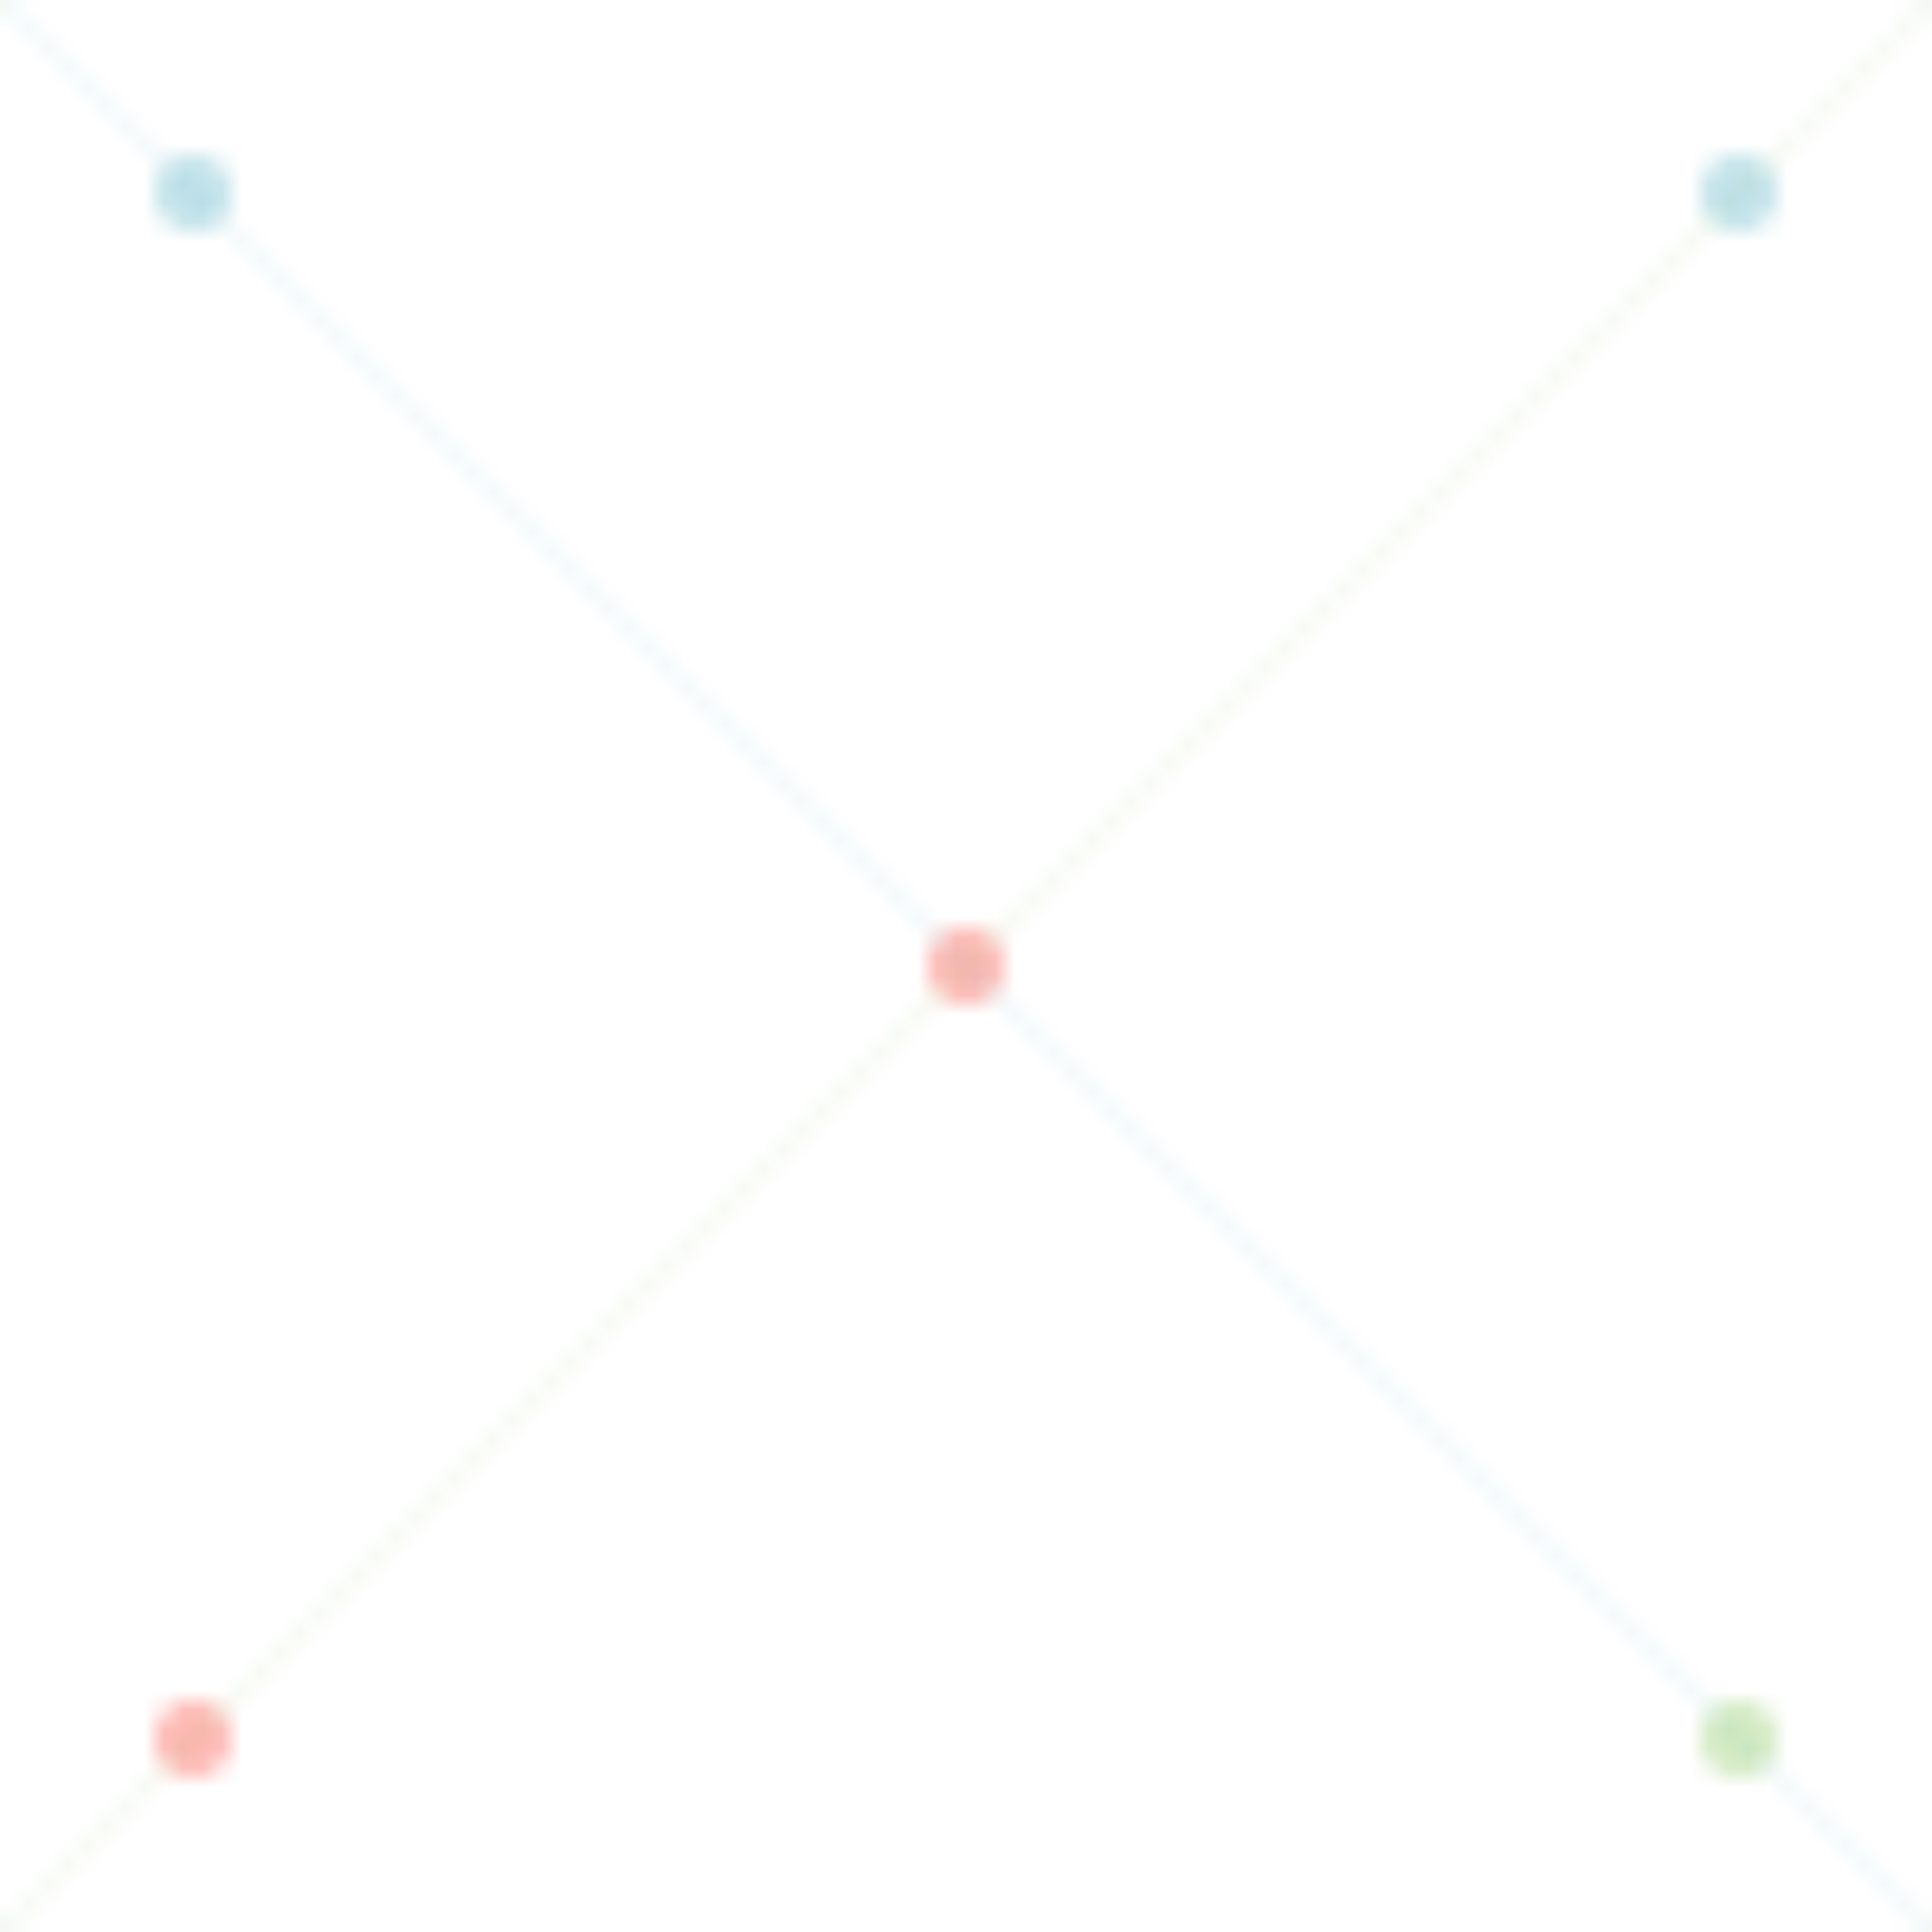 <svg width="100" height="100" xmlns="http://www.w3.org/2000/svg">
  <pattern id="pattern" width="100" height="100" patternUnits="userSpaceOnUse">
    <circle cx="10" cy="10" r="2" fill="#329db7" opacity="0.3" />
    <circle cx="50" cy="50" r="2" fill="#f71301" opacity="0.3" />
    <circle cx="90" cy="90" r="2" fill="#6bb934" opacity="0.3" />
    <circle cx="90" cy="10" r="2" fill="#329db7" opacity="0.3" />
    <circle cx="10" cy="90" r="2" fill="#f71301" opacity="0.3" />
    <line x1="0" y1="0" x2="100" y2="100" stroke="#329db7" stroke-width="0.5" opacity="0.1" />
    <line x1="100" y1="0" x2="0" y2="100" stroke="#6bb934" stroke-width="0.5" opacity="0.1" />
  </pattern>
  <rect width="100" height="100" fill="url(#pattern)" />
</svg>